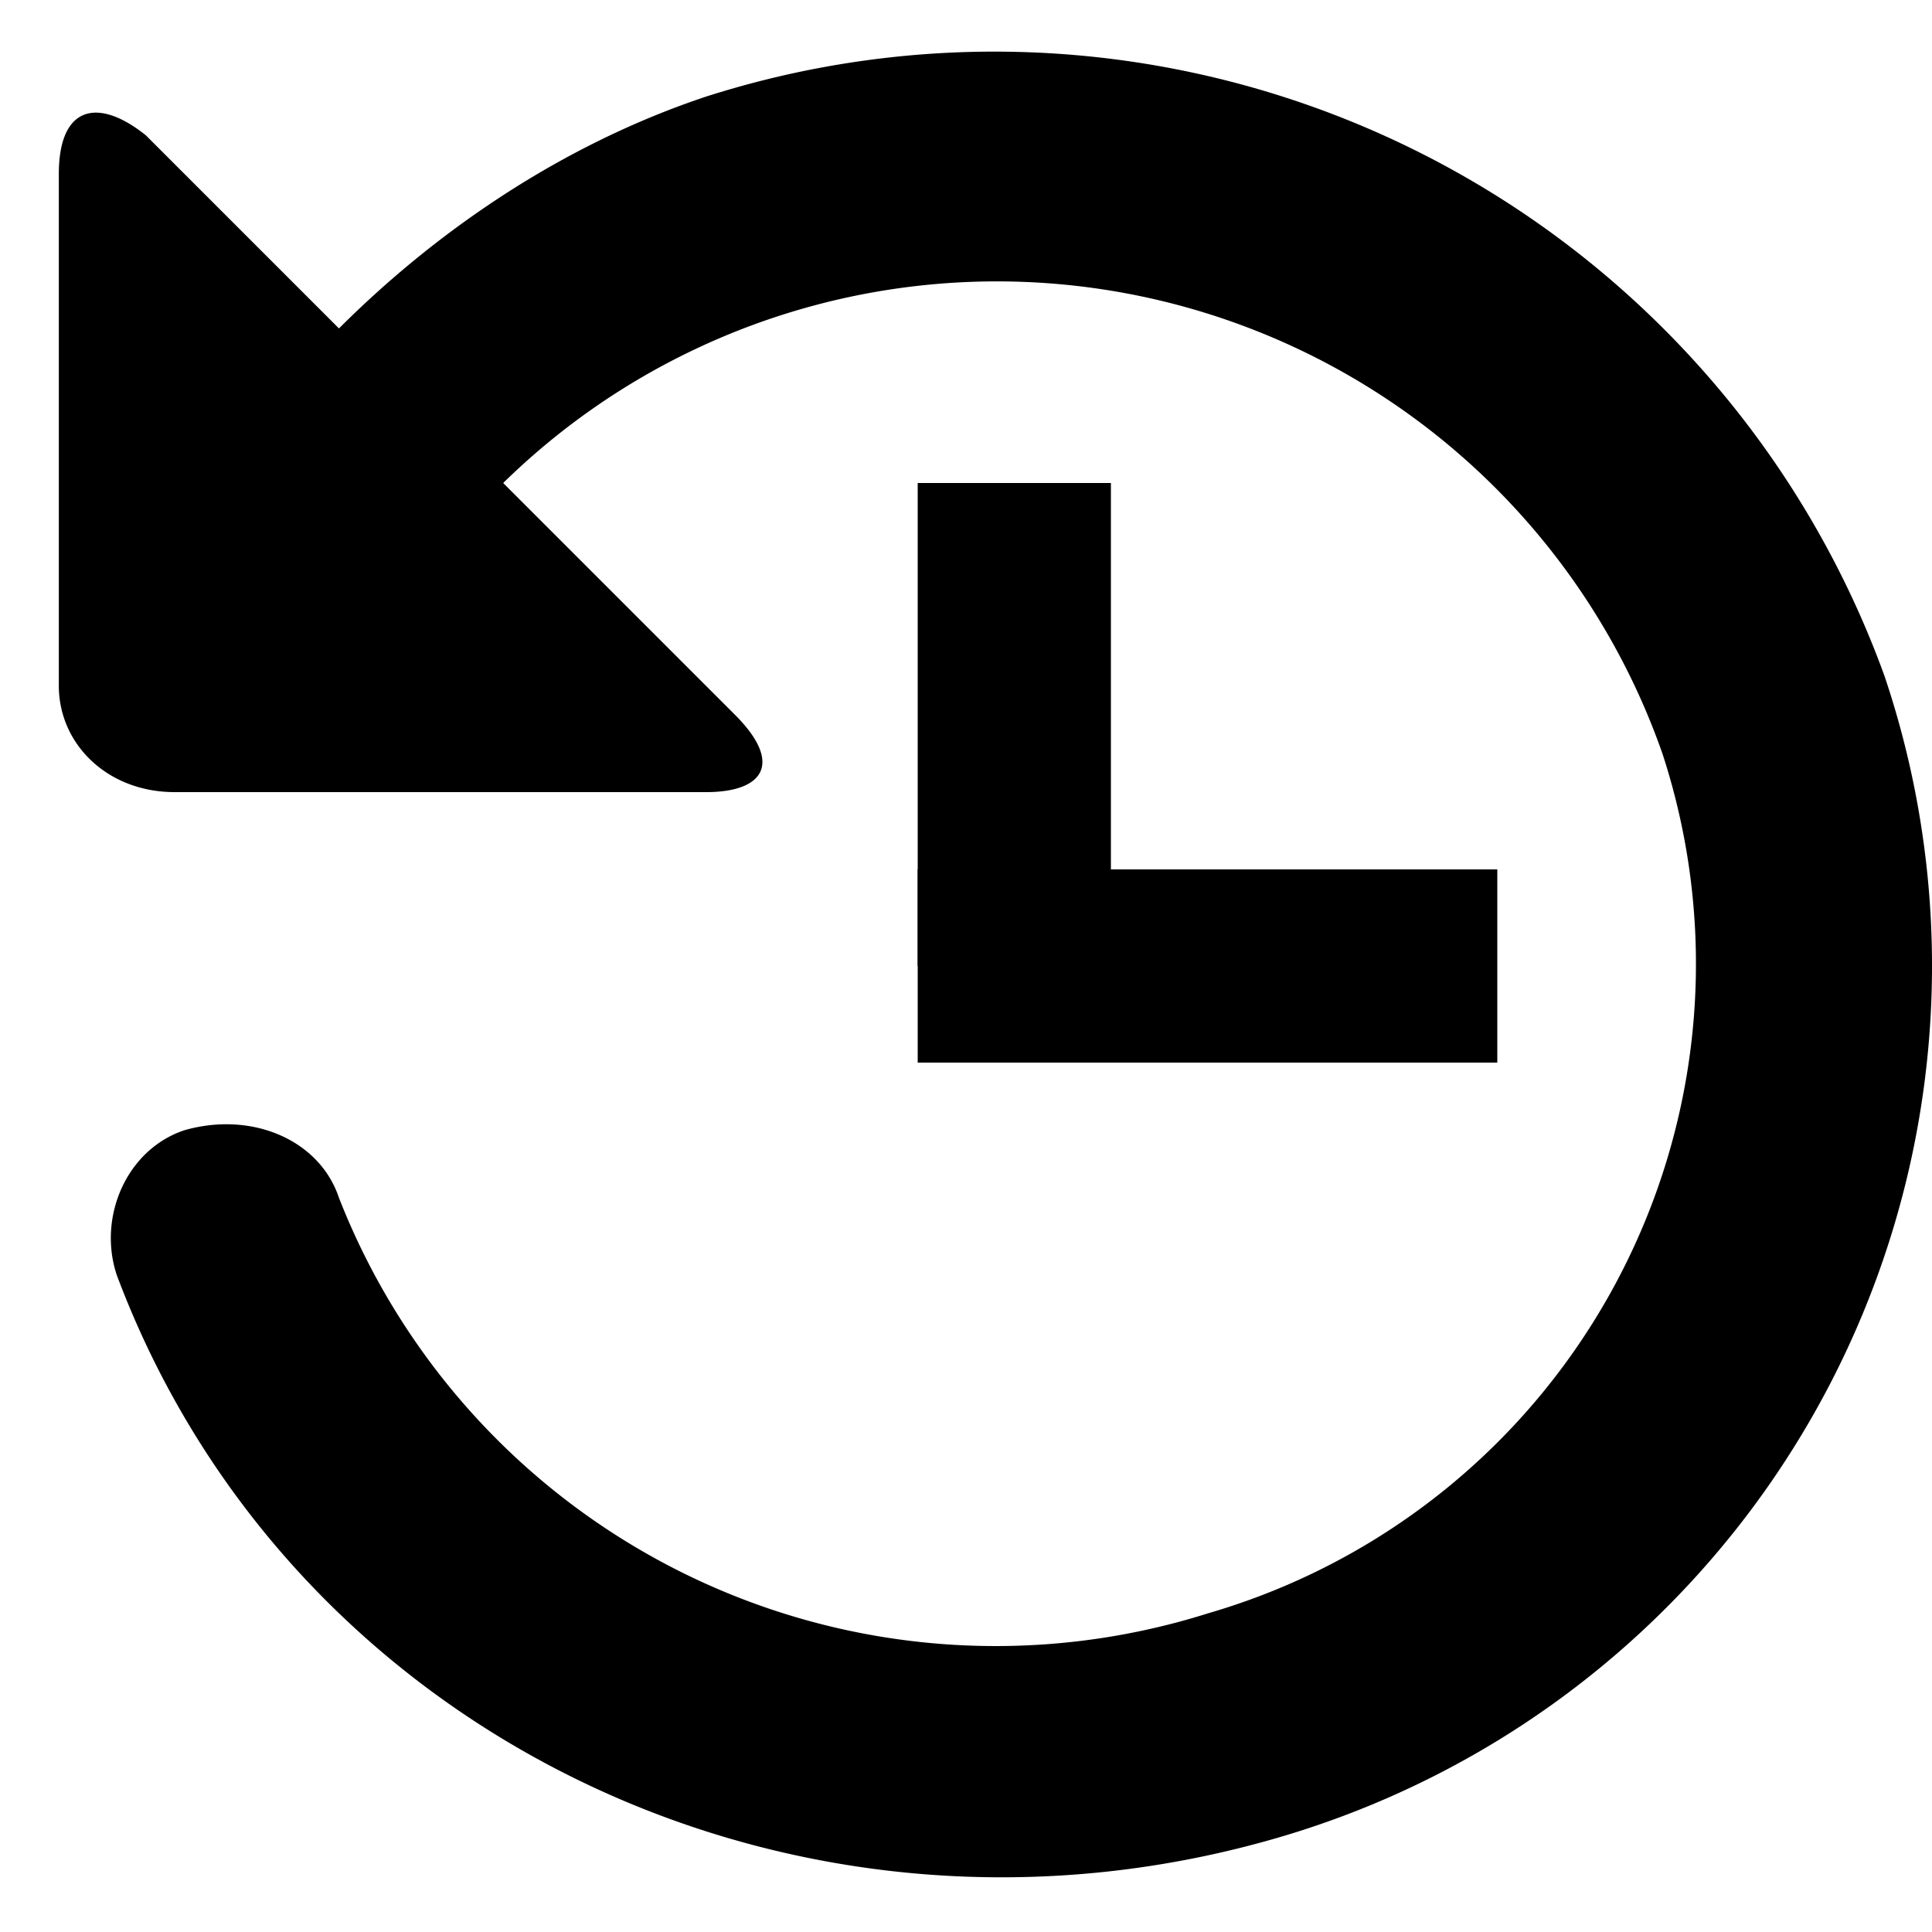 <svg width="20" height="20" viewBox="0 0 20 20" 
    xmlns="http://www.w3.org/2000/svg">
    <path d="m 9.5,10 h 2 V 5 h -2 v 5" fill="#000" fill-rule="evenodd"/>
    <path d="m 9.5,9 h 6 v 2 h -6 V 9" fill="#000" fill-rule="evenodd"/>
    <path d="m 7.309,1 a 9.8,9.8 0 0 1 12.2,6 9.4,9.4 0 0 1 -6.2,12 C 8.309,20.5 3.009,18 1.209,13.2 c -0.2,-0.6 0.1,-1.3 0.7,-1.5 0.7,-0.2 1.4,0.1 1.6,0.7 a 7.3,7.3 0 0 0 9,4.3 7,7 0 0 0 4.7,-8.9 A 7.3,7.3 0 0 0 5.209,5 l 2.4,2.4 c 0.5,0.5 0.3,0.8 -0.3,0.8 h -5.5 c -0.7,0 -1.2,-0.5 -1.2,-1.1 V 1.8 c 0,-0.7 0.4,-0.8 0.9,-0.4 l 2,2 c 1,-1 2.3,-1.9 3.8,-2.4 z" fill="#000" fill-rule="evenodd"/>
</svg>